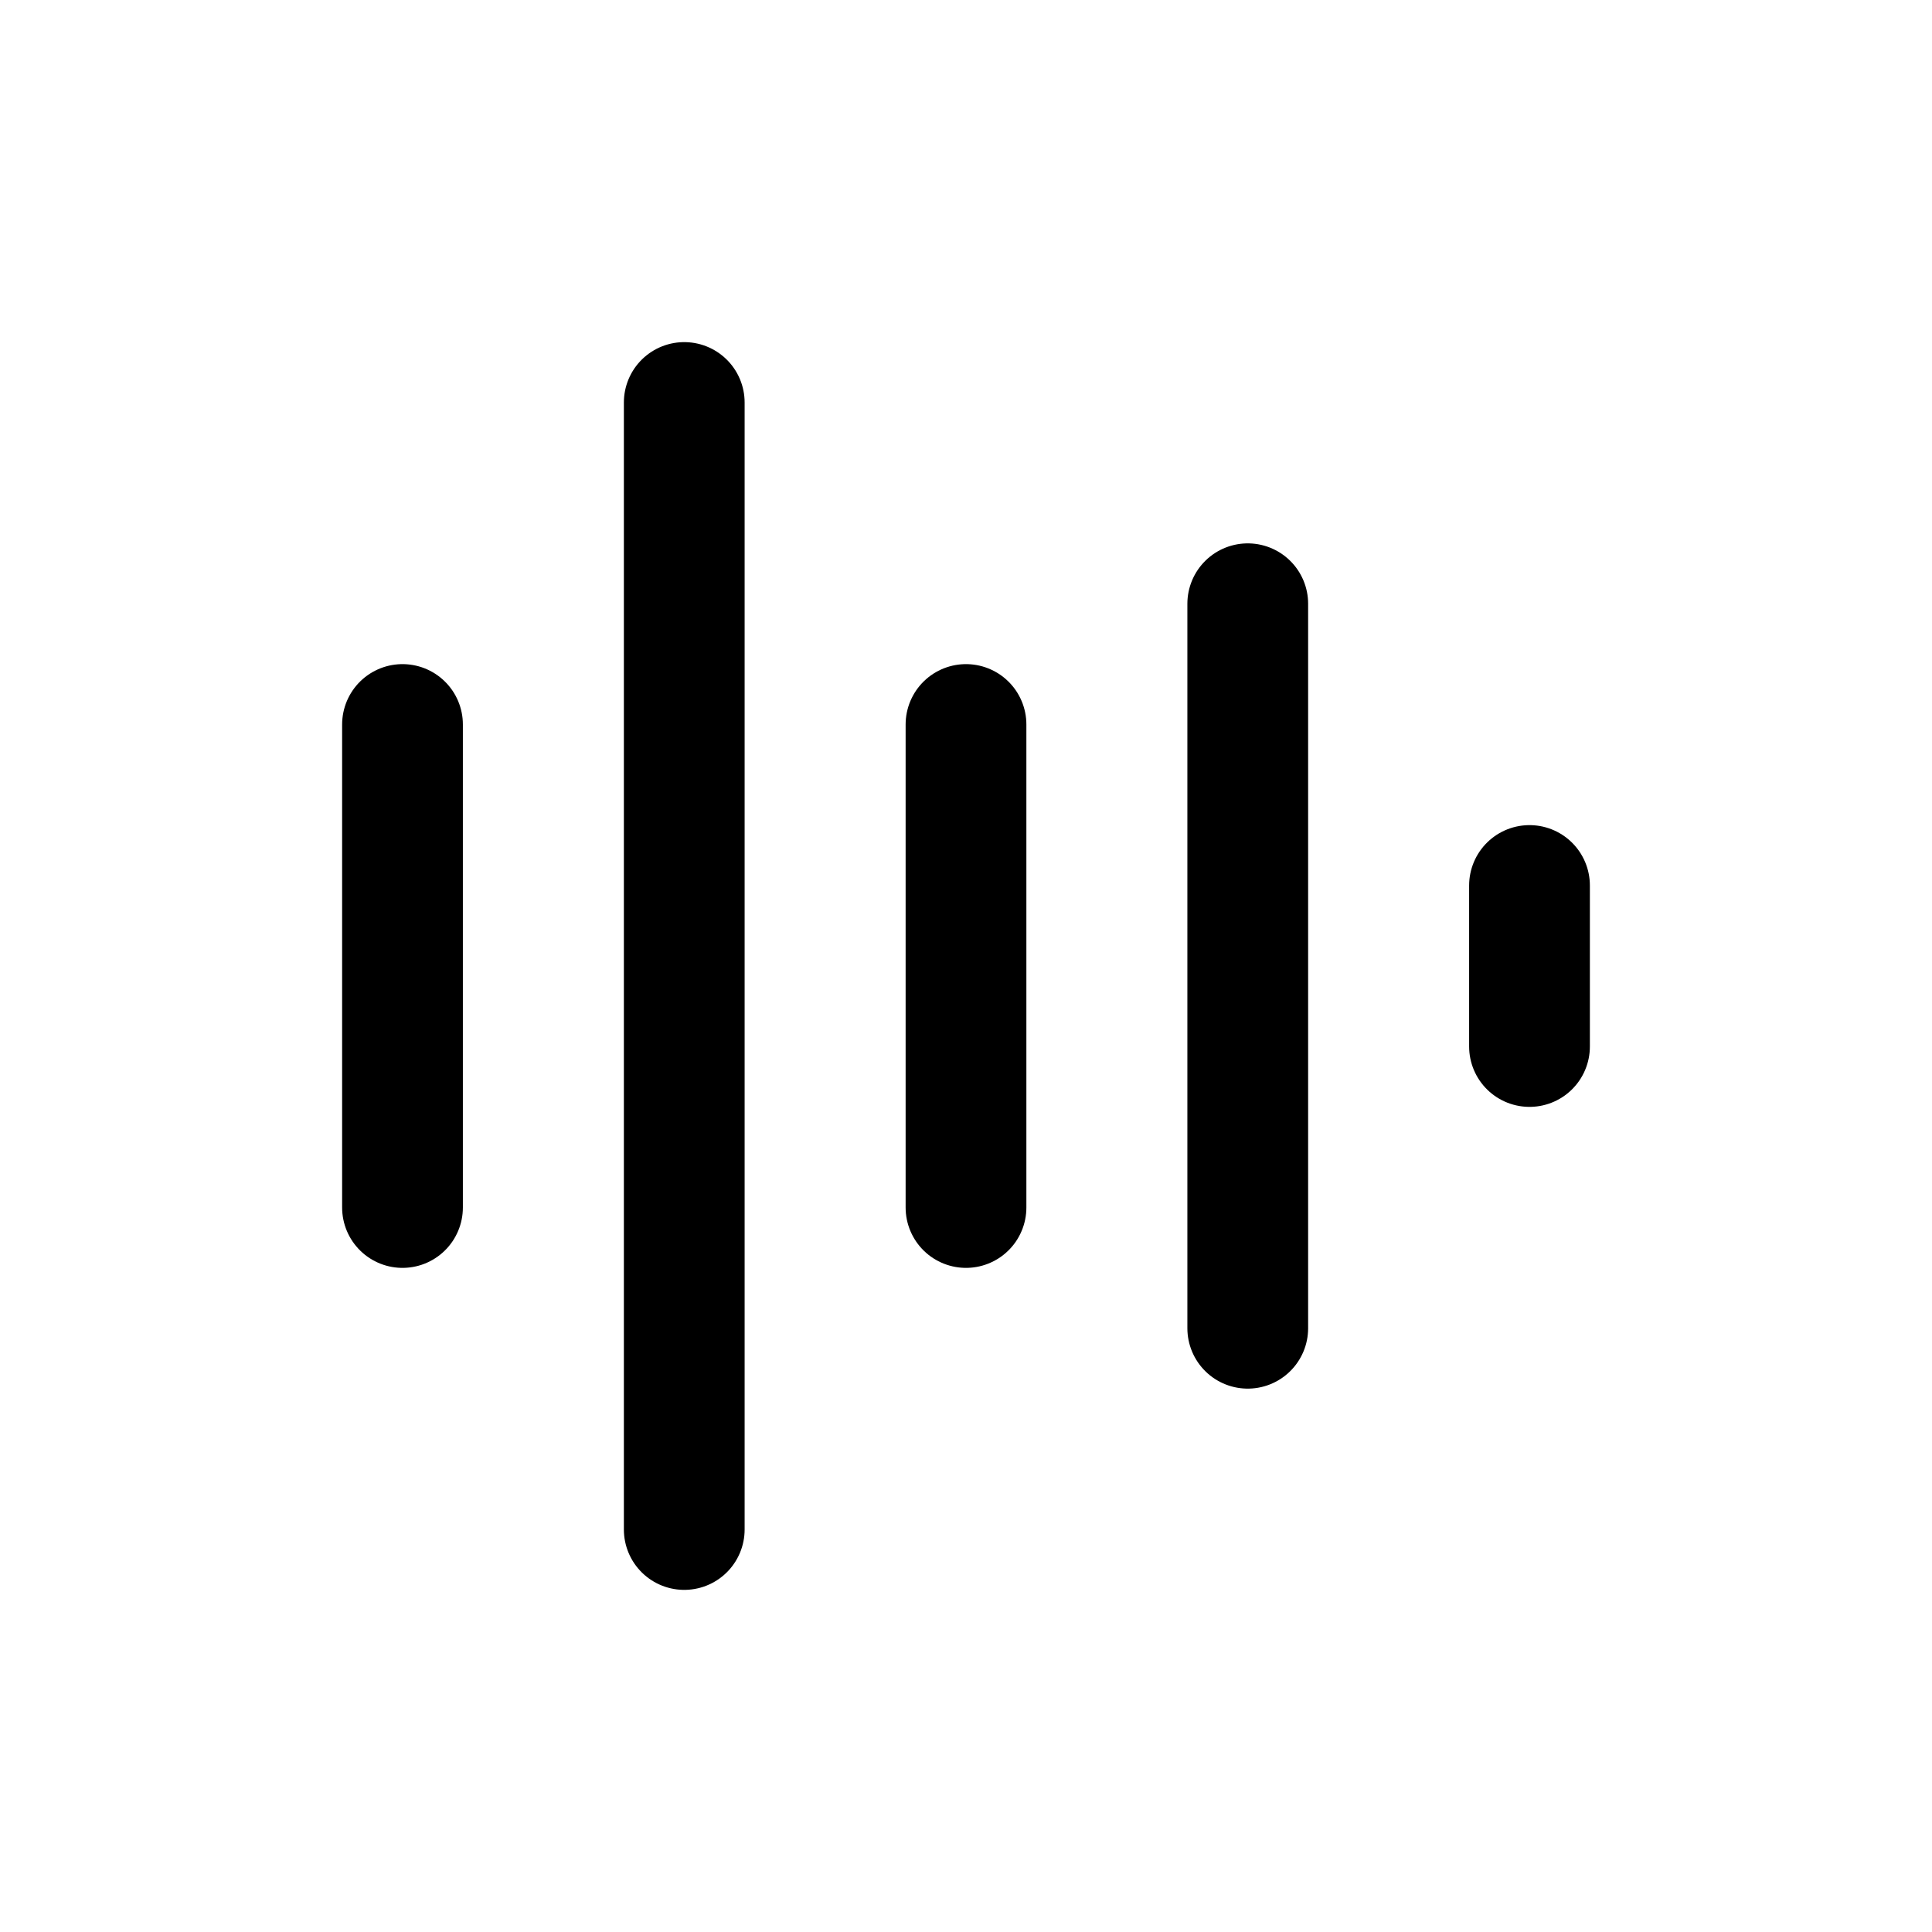 <svg id="waveForm1" xmlns="http://www.w3.org/2000/svg" fill="none" viewBox="0 0 24 24">
    <path stroke="currentColor" stroke-linecap="round" stroke-linejoin="round" stroke-width="1.5"
          d="M12 9v6m3.5-7.5v9M19 11v2M5 9v6M8.5 5v14"/>
</svg>